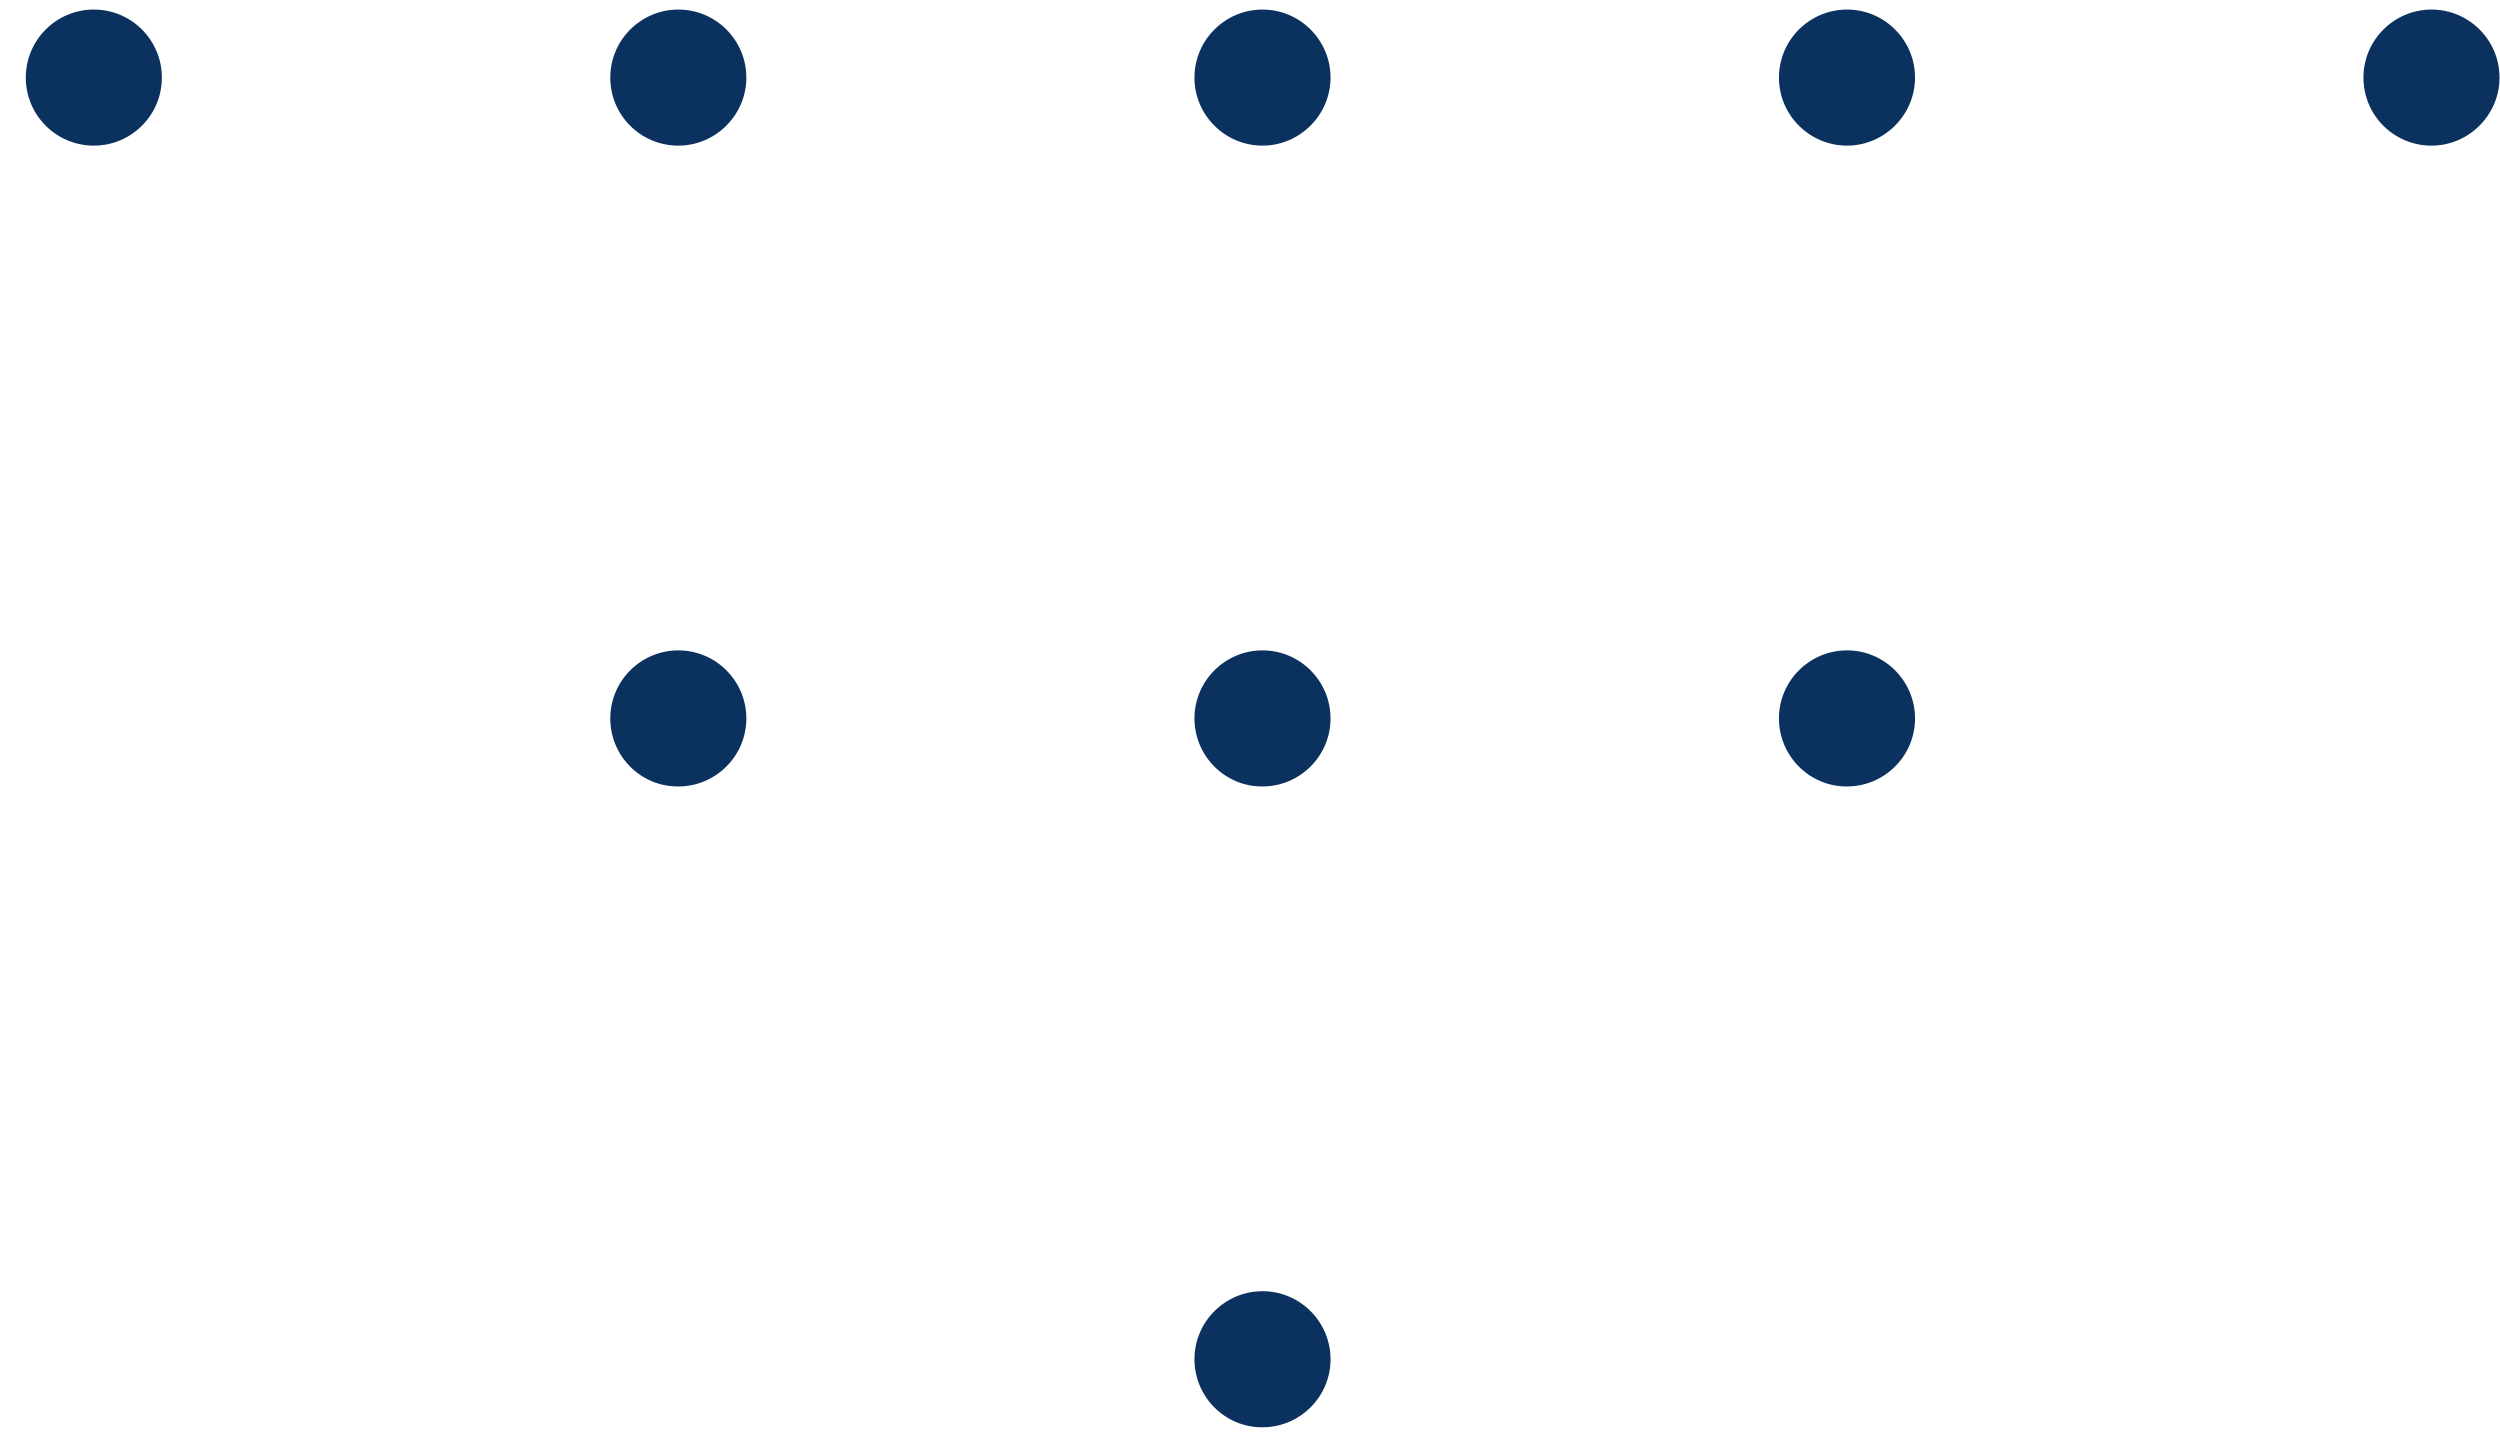 <svg width="79" height="46" viewBox="0 0 79 46" fill="none" xmlns="http://www.w3.org/2000/svg">
<path d="M74.685 2.452C74.685 1.262 75.655 0.302 76.835 0.302C78.025 0.302 78.985 1.272 78.985 2.452C78.985 3.632 78.015 4.602 76.835 4.602C75.645 4.602 74.685 3.642 74.685 2.452Z" fill="#0B315E"/>
<path d="M56.215 2.452C56.215 1.262 57.185 0.302 58.365 0.302C59.555 0.302 60.515 1.272 60.515 2.452C60.515 3.632 59.545 4.602 58.365 4.602C57.185 4.602 56.215 3.642 56.215 2.452Z" fill="#0B315E"/>
<path d="M56.215 22.702C56.215 21.512 57.185 20.552 58.365 20.552C59.555 20.552 60.515 21.522 60.515 22.702C60.515 23.892 59.545 24.852 58.365 24.852C57.185 24.862 56.215 23.892 56.215 22.702Z" fill="#0B315E"/>
<path d="M37.745 2.452C37.745 1.262 38.715 0.302 39.895 0.302C41.085 0.302 42.045 1.272 42.045 2.452C42.045 3.632 41.075 4.602 39.895 4.602C38.715 4.602 37.745 3.642 37.745 2.452Z" fill="#0B315E"/>
<path d="M37.745 22.702C37.745 21.512 38.715 20.552 39.895 20.552C41.085 20.552 42.045 21.522 42.045 22.702C42.045 23.892 41.075 24.852 39.895 24.852C38.715 24.862 37.745 23.892 37.745 22.702Z" fill="#0B315E"/>
<path d="M37.745 42.952C37.745 41.762 38.715 40.802 39.895 40.802C41.085 40.802 42.045 41.772 42.045 42.952C42.045 44.142 41.075 45.102 39.895 45.102C38.715 45.112 37.745 44.142 37.745 42.952Z" fill="#0B315E"/>
<path d="M19.285 2.452C19.285 1.262 20.255 0.302 21.435 0.302C22.625 0.302 23.585 1.272 23.585 2.452C23.585 3.632 22.615 4.602 21.435 4.602C20.245 4.602 19.285 3.642 19.285 2.452Z" fill="#0B315E"/>
<path d="M19.285 22.702C19.285 21.512 20.255 20.552 21.435 20.552C22.625 20.552 23.585 21.522 23.585 22.702C23.585 23.892 22.615 24.852 21.435 24.852C20.245 24.862 19.285 23.892 19.285 22.702Z" fill="#0B315E"/>
<path d="M0.815 2.452C0.815 3.64 1.777 4.602 2.965 4.602C4.152 4.602 5.115 3.64 5.115 2.452C5.115 1.265 4.152 0.302 2.965 0.302C1.777 0.302 0.815 1.265 0.815 2.452Z" fill="#0B315E"/>
</svg>
